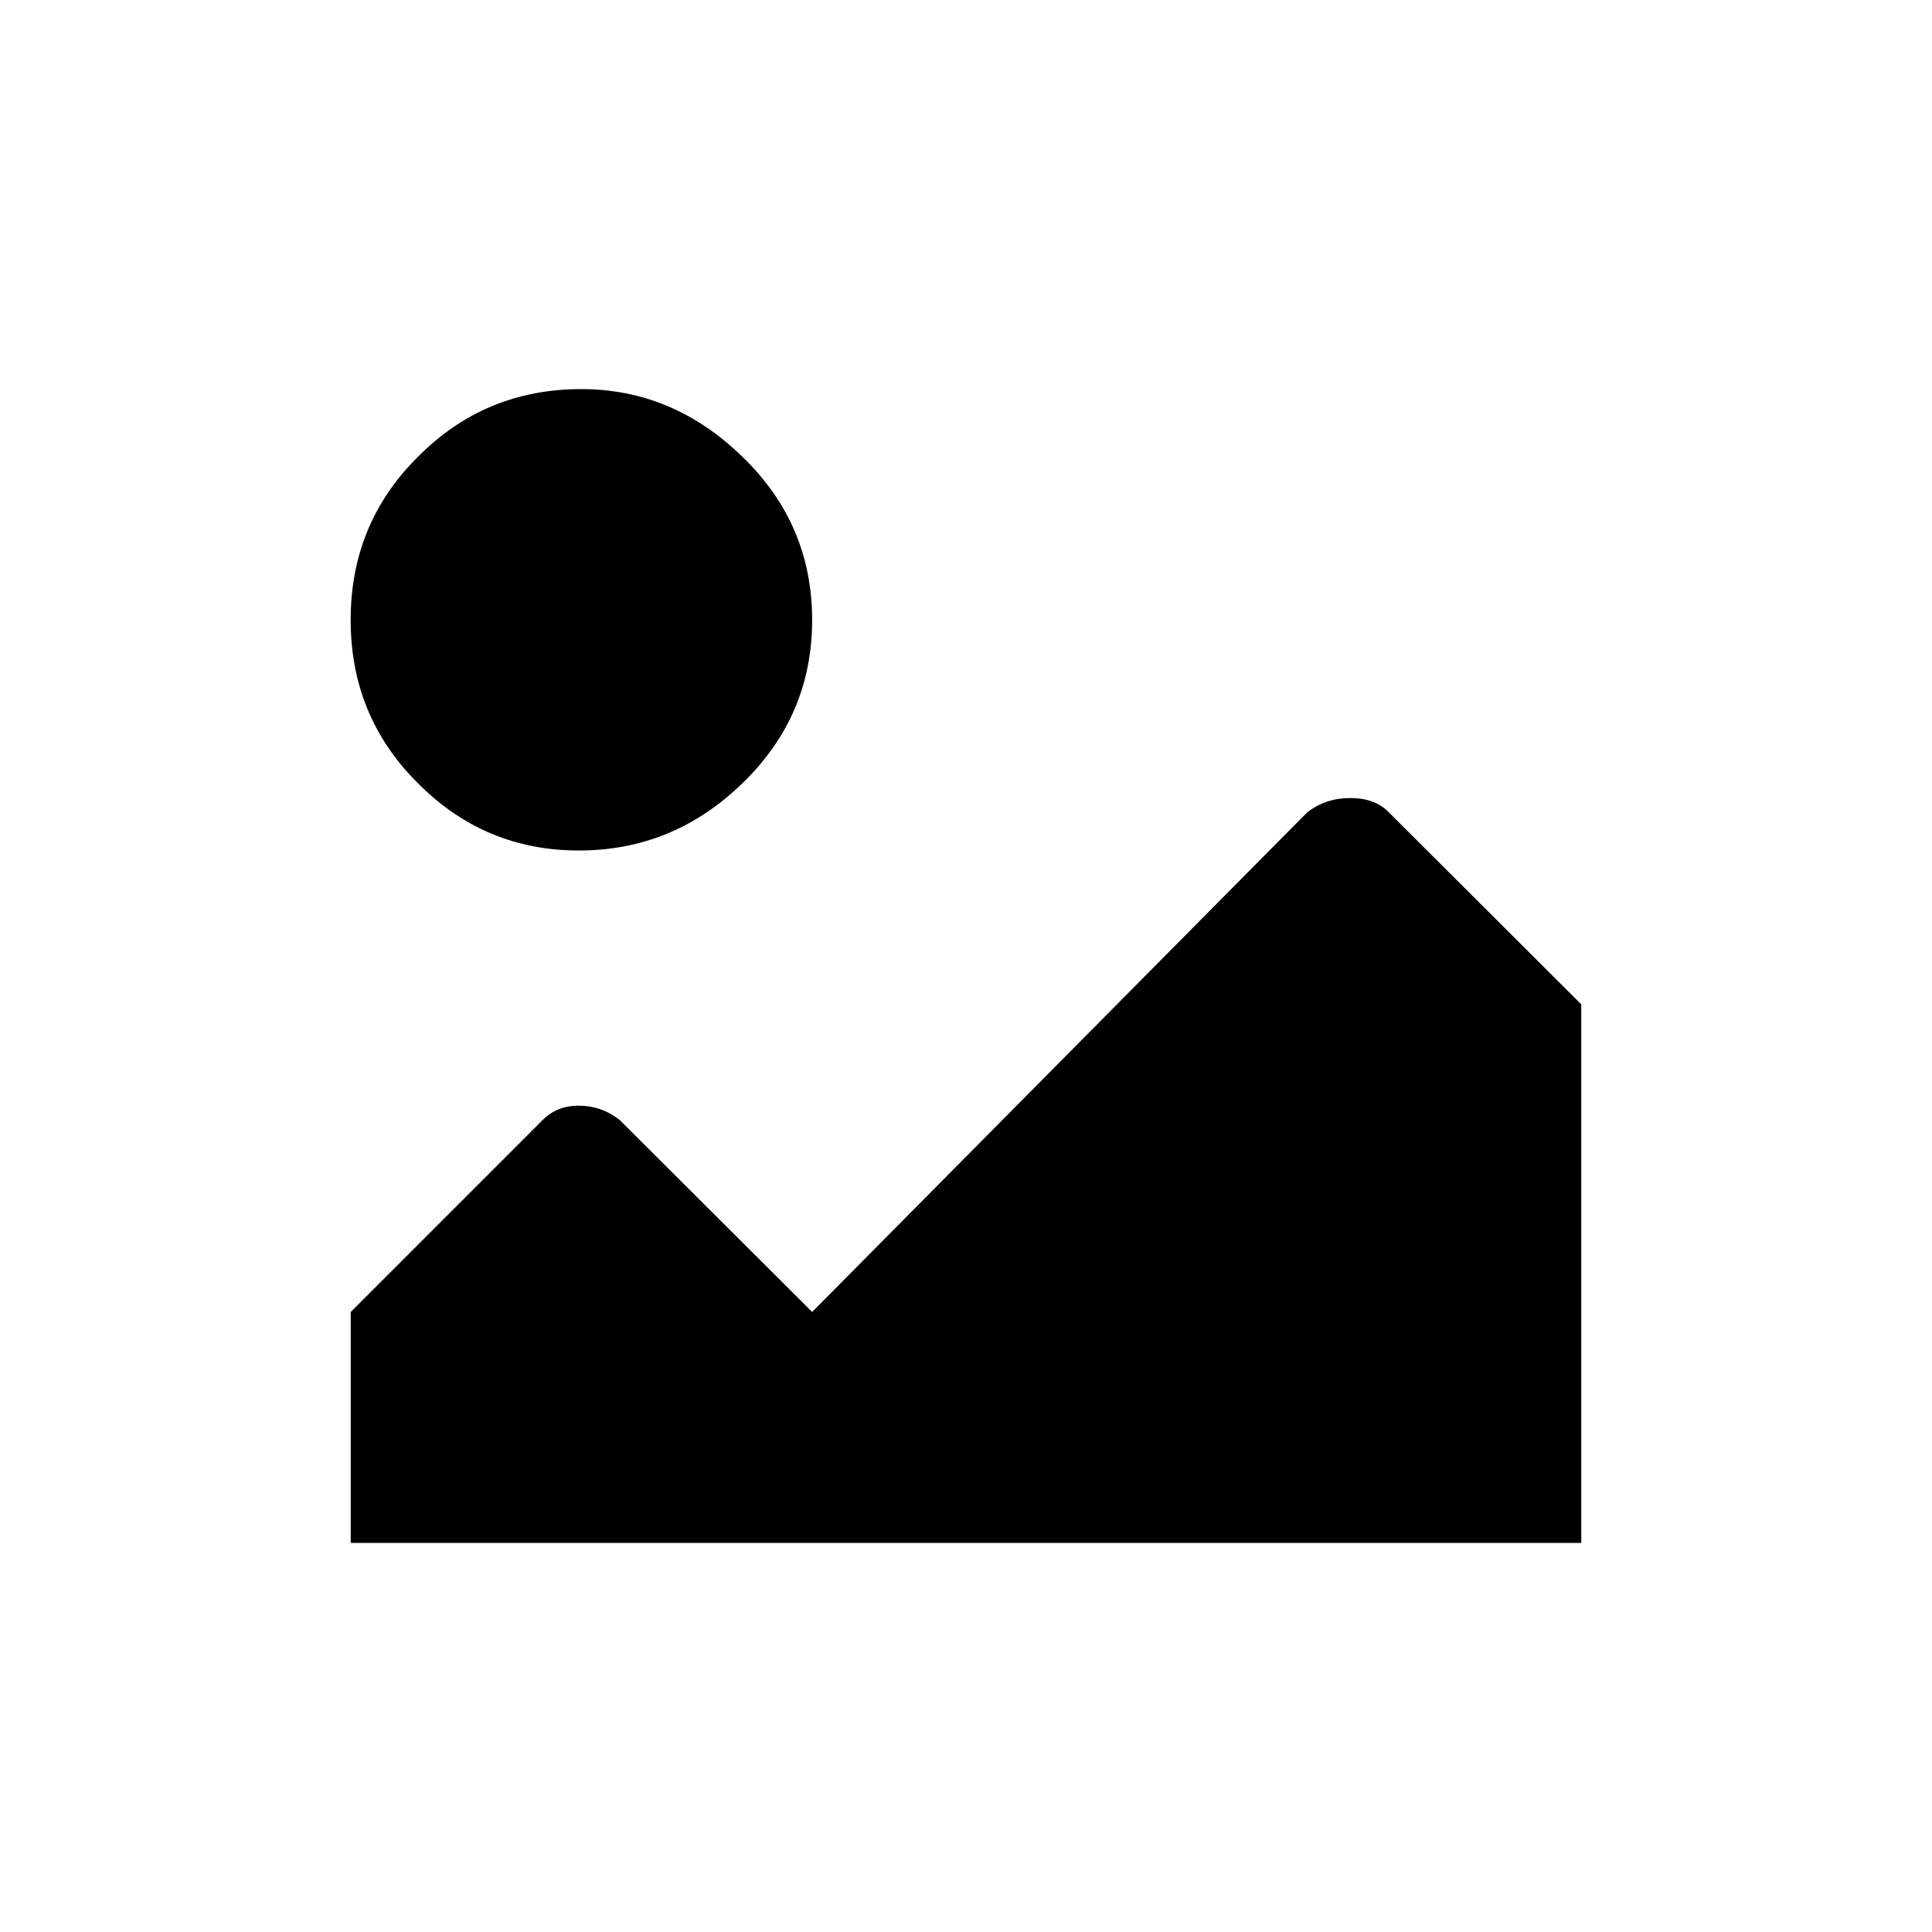 <?xml version="1.0" encoding="UTF-8"?>
<!DOCTYPE svg PUBLIC "-//W3C//DTD SVG 1.1//EN" "http://www.w3.org/Graphics/SVG/1.1/DTD/svg11.dtd">
<!-- Creator: CorelDRAW X8 -->
<svg xmlns="http://www.w3.org/2000/svg" xml:space="preserve" width="64px" height="64px" version="1.1" style="shape-rendering:geometricPrecision; text-rendering:geometricPrecision; image-rendering:optimizeQuality; fill-rule:evenodd; clip-rule:evenodd"
viewBox="0 0 471676 471676"
 xmlns:xlink="http://www.w3.org/1999/xlink">
 <defs>
  <style type="text/css">
   <![CDATA[
    .fil1 {fill:none}
    .fil0 {fill:black;fill-rule:nonzero}
   ]]>
  </style>
 </defs>
 <g id="Ebene_x0020_1">
  <path class="fil0" d="M386047 376690l0 -131494 -46971 -46867c-2306,-2411 -5510,-3499 -9418,-3499 -3900,0 -7408,1088 -10515,3499l-120866 121971 -46971 -46857c-3107,-2412 -6407,-3508 -10010,-3508 -3500,0 -6407,1096 -8818,3508l-46849 46857 0 56390 300418 0 0 0zm-244151 -281695c-15633,0 -28943,5493 -39850,16522 -11029,10907 -16435,24216 -16435,39850 0,15616 5406,28935 16435,39859 10907,11003 24025,16417 39250,16417 15329,0 28638,-5414 39954,-16417 11317,-10924 17027,-24243 17027,-39859 0,-15634 -5710,-28943 -17027,-39850 -11316,-11029 -24434,-16522 -39354,-16522l0 0z"/>
  <rect class="fil1" x="-1" y="-1" width="471675" height="471676"/>
 </g>
</svg>
